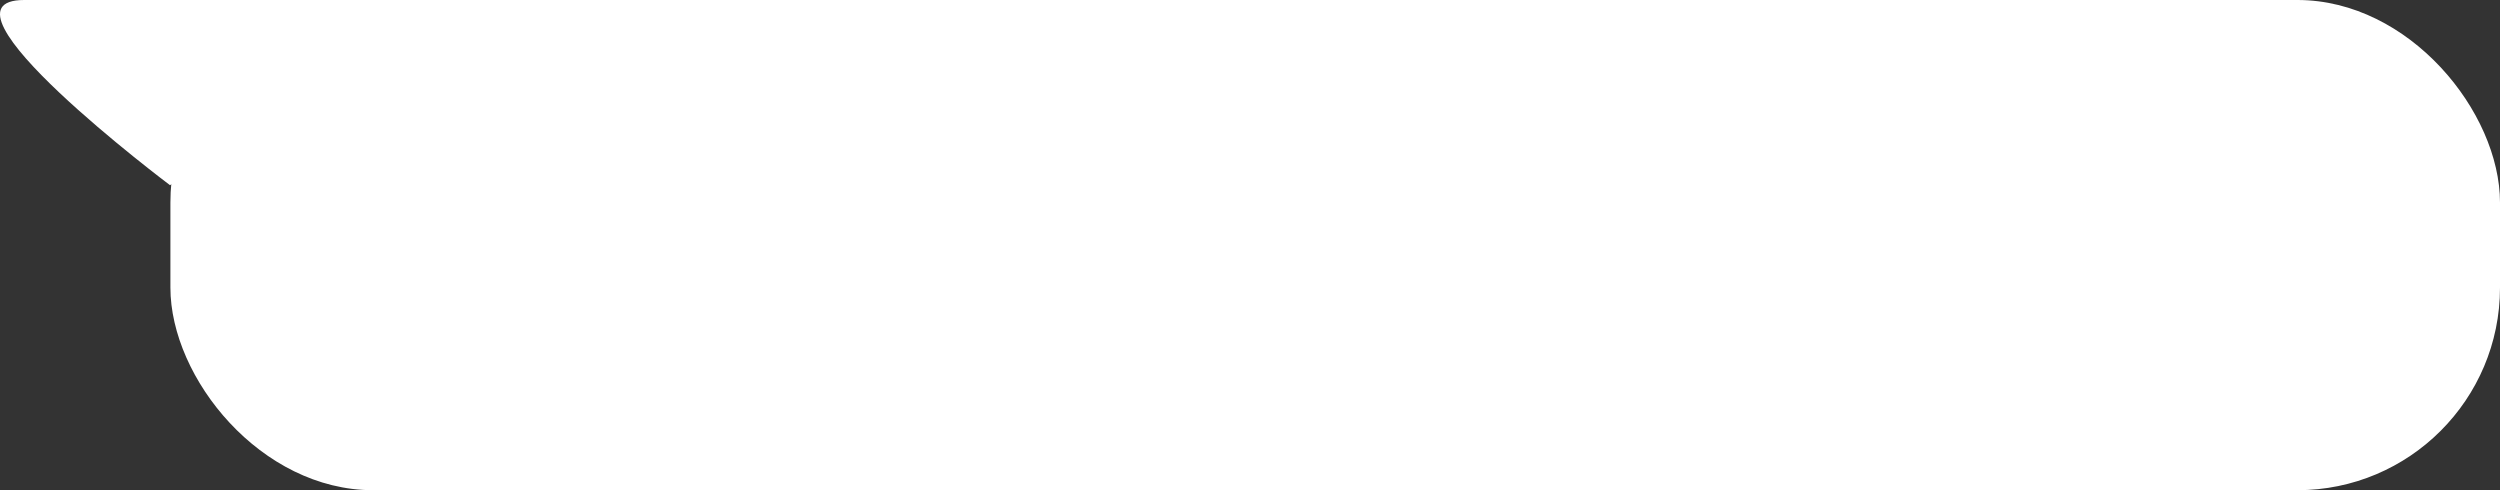 <svg width="765" height="150" viewBox="0 0 765 150" fill="none" xmlns="http://www.w3.org/2000/svg">
<rect x="0" y="0" width="765" height="150" fill="#333333" stroke="none"/>
<rect x="52.144" y="4.57764e-05" width="712.856" height="150" rx="62" fill="white"/>
<path d="M7.405 0H135L52.021 56.667C52.021 56.667 -23.433 0 7.405 0Z" fill="white"/>
</svg>
